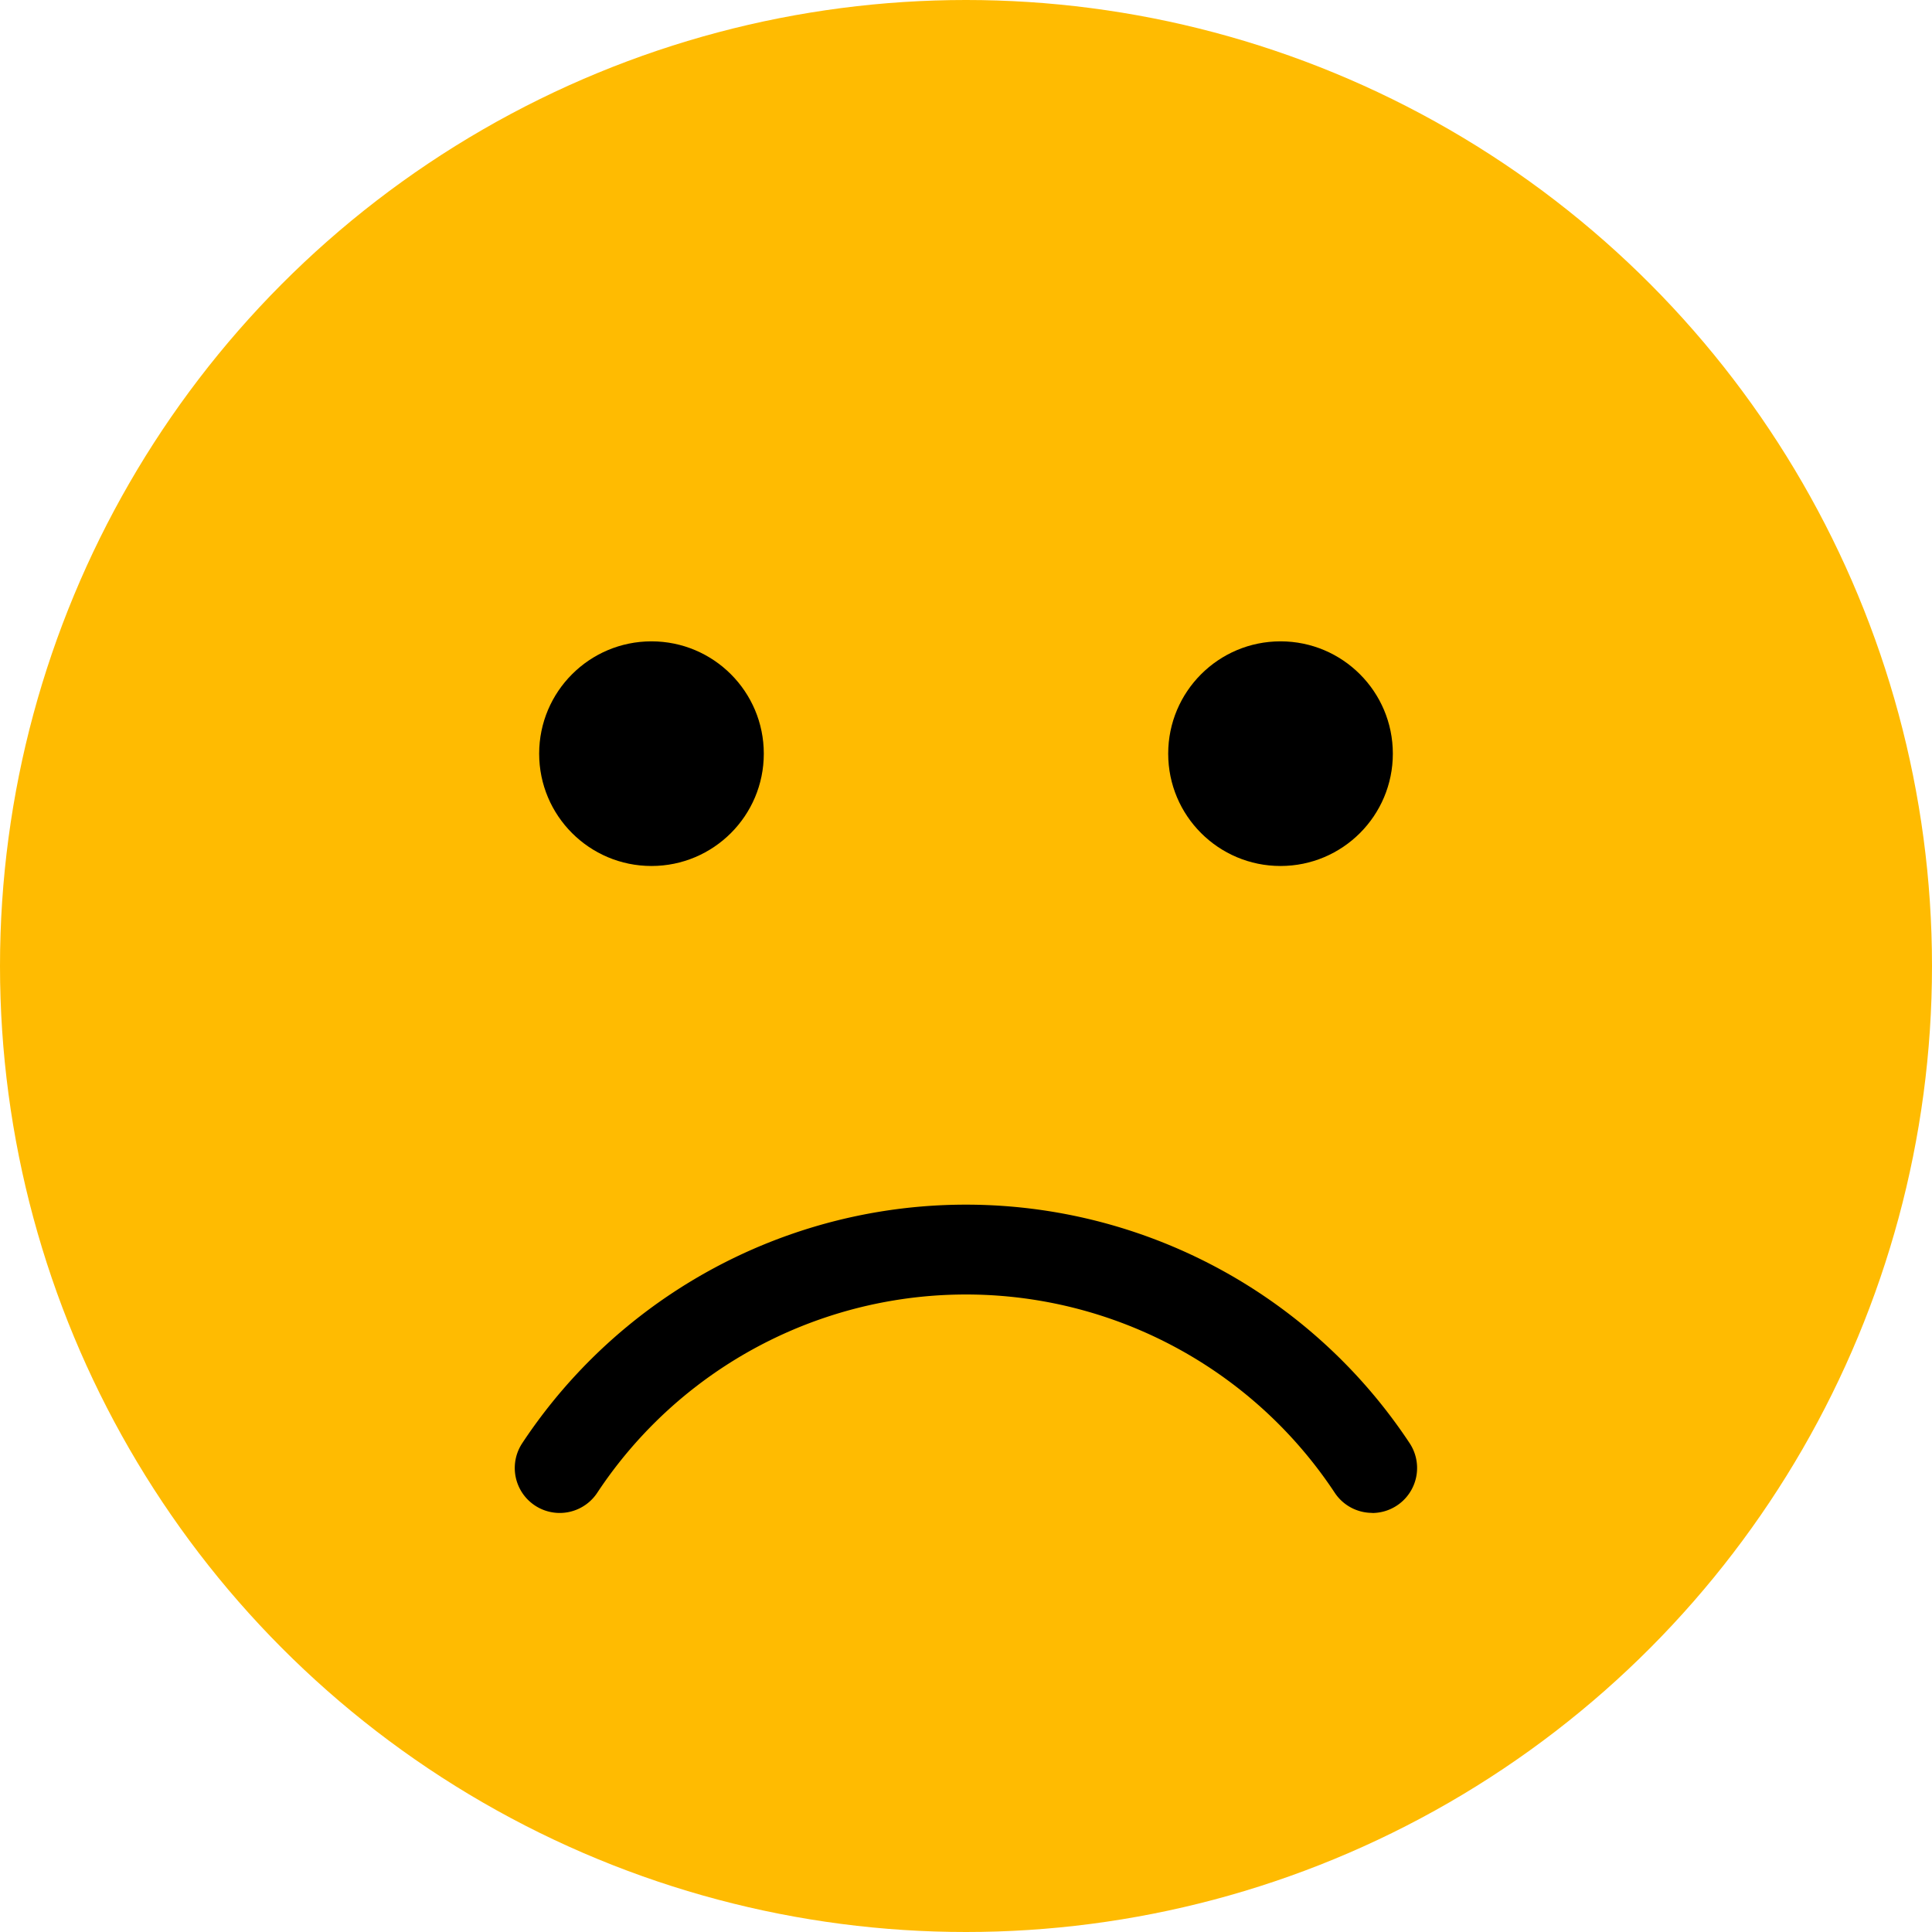 <svg xmlns="http://www.w3.org/2000/svg" width="16.014" height="16.014" viewBox="0 0 16.014 16.014">
  <g id="sad-face-5116" transform="translate(-1.245 -1.245)">
    <g id="Group_49" data-name="Group 49" transform="translate(1.245 1.245)">
      <circle id="Ellipse_12" data-name="Ellipse 12" cx="8.007" cy="8.007" r="8.007" transform="translate(0 0)" fill="#ffbb01"/>
      <circle id="Ellipse_13" data-name="Ellipse 13" cx="0.931" cy="0.931" r="0.931" transform="translate(4.469 5.316)"/>
      <circle id="Ellipse_14" data-name="Ellipse 14" cx="0.931" cy="0.931" r="0.931" transform="translate(9.683 5.316)"/>
      <path id="Path_46" data-name="Path 46" d="M76.892,158.339a.372.372,0,0,1-.311-.166,3.664,3.664,0,0,0-6.114,0,.372.372,0,0,1-.621-.412,4.409,4.409,0,0,1,7.355,0,.373.373,0,0,1-.31.579Z" transform="translate(-65.517 -145.799)"/>
    </g>
  </g>
</svg>
